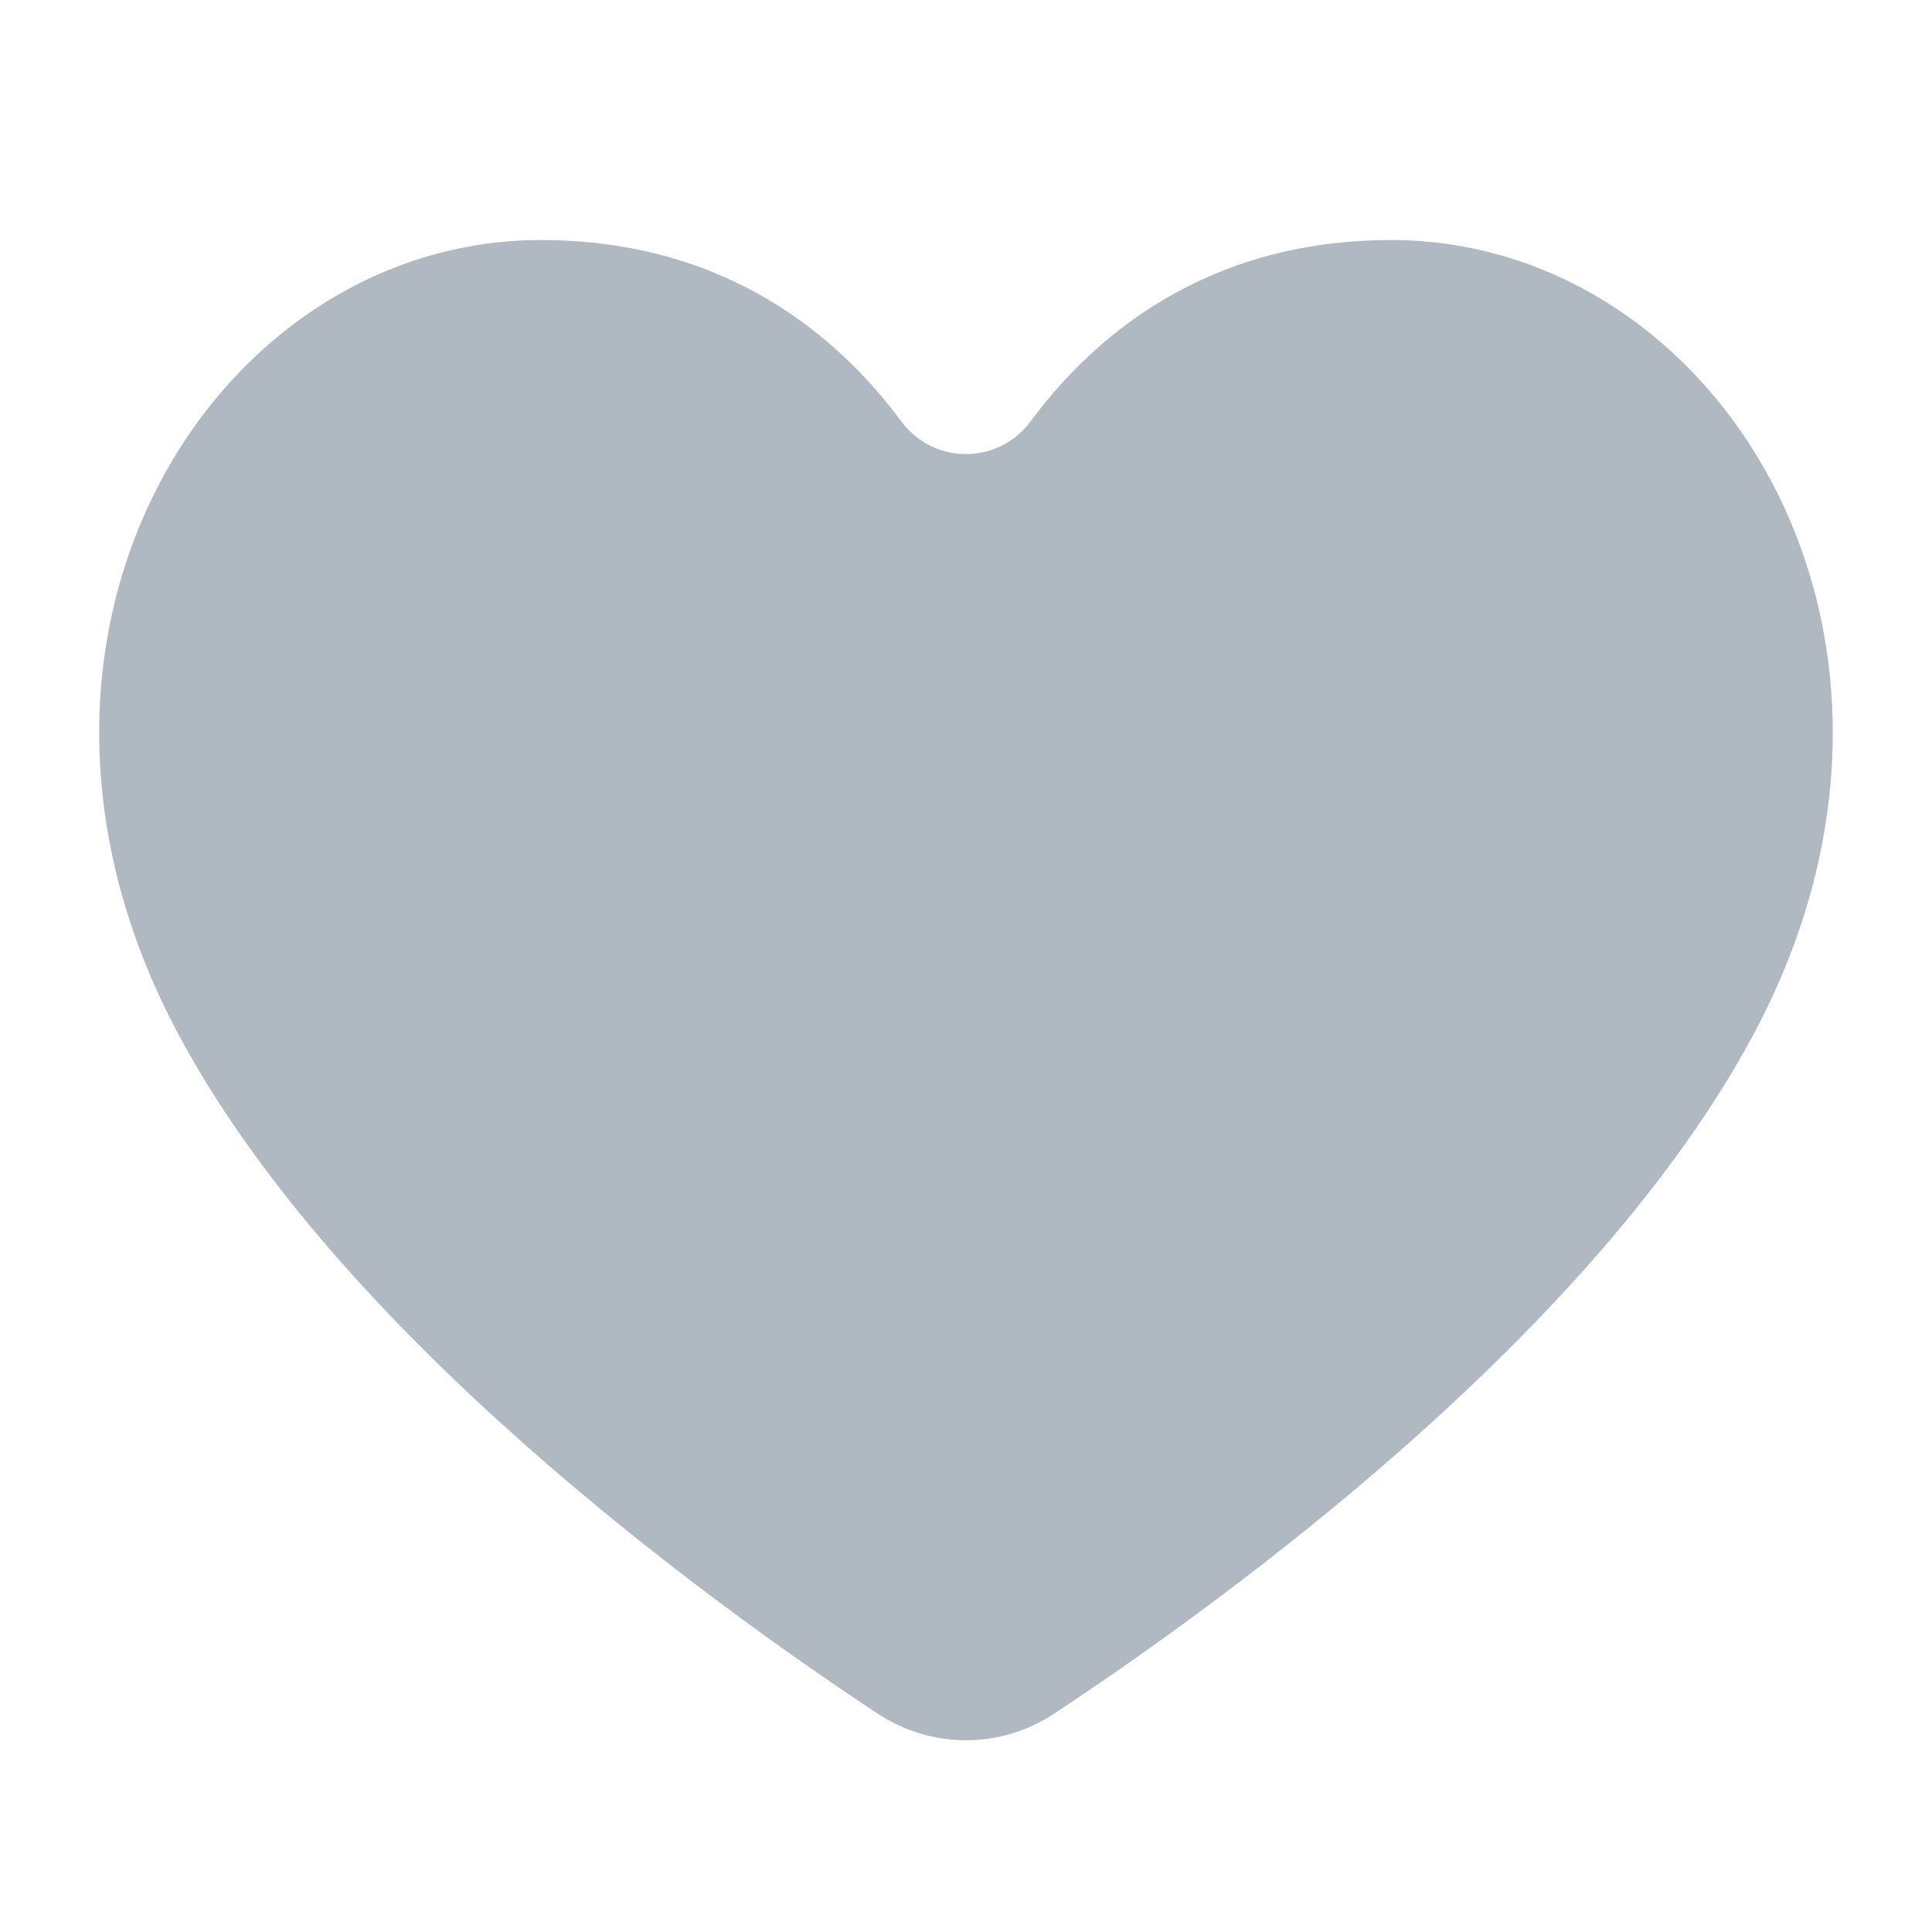 <svg viewBox="0 0 24 24" xmlns="http://www.w3.org/2000/svg">
  <path
    d="m10.904 21.288c.666.44 1.525.44 2.19 0 2.115-1.396 6.72-4.733 8.704-8.467 2.615-4.926-.456-9.839-4.516-9.839-2.314 0-3.706 1.209-4.476 2.248-.324.445-.947.544-1.393.22-.085-.061-.159-.136-.22-.22-.77-1.039-2.162-2.248-4.476-2.248-4.06 0-7.131 4.913-4.515 9.839 1.982 3.734 6.589 7.071 8.702 8.467"
    fill="#b0b8c1"
    fillRule="evenodd"
  />
</svg>
